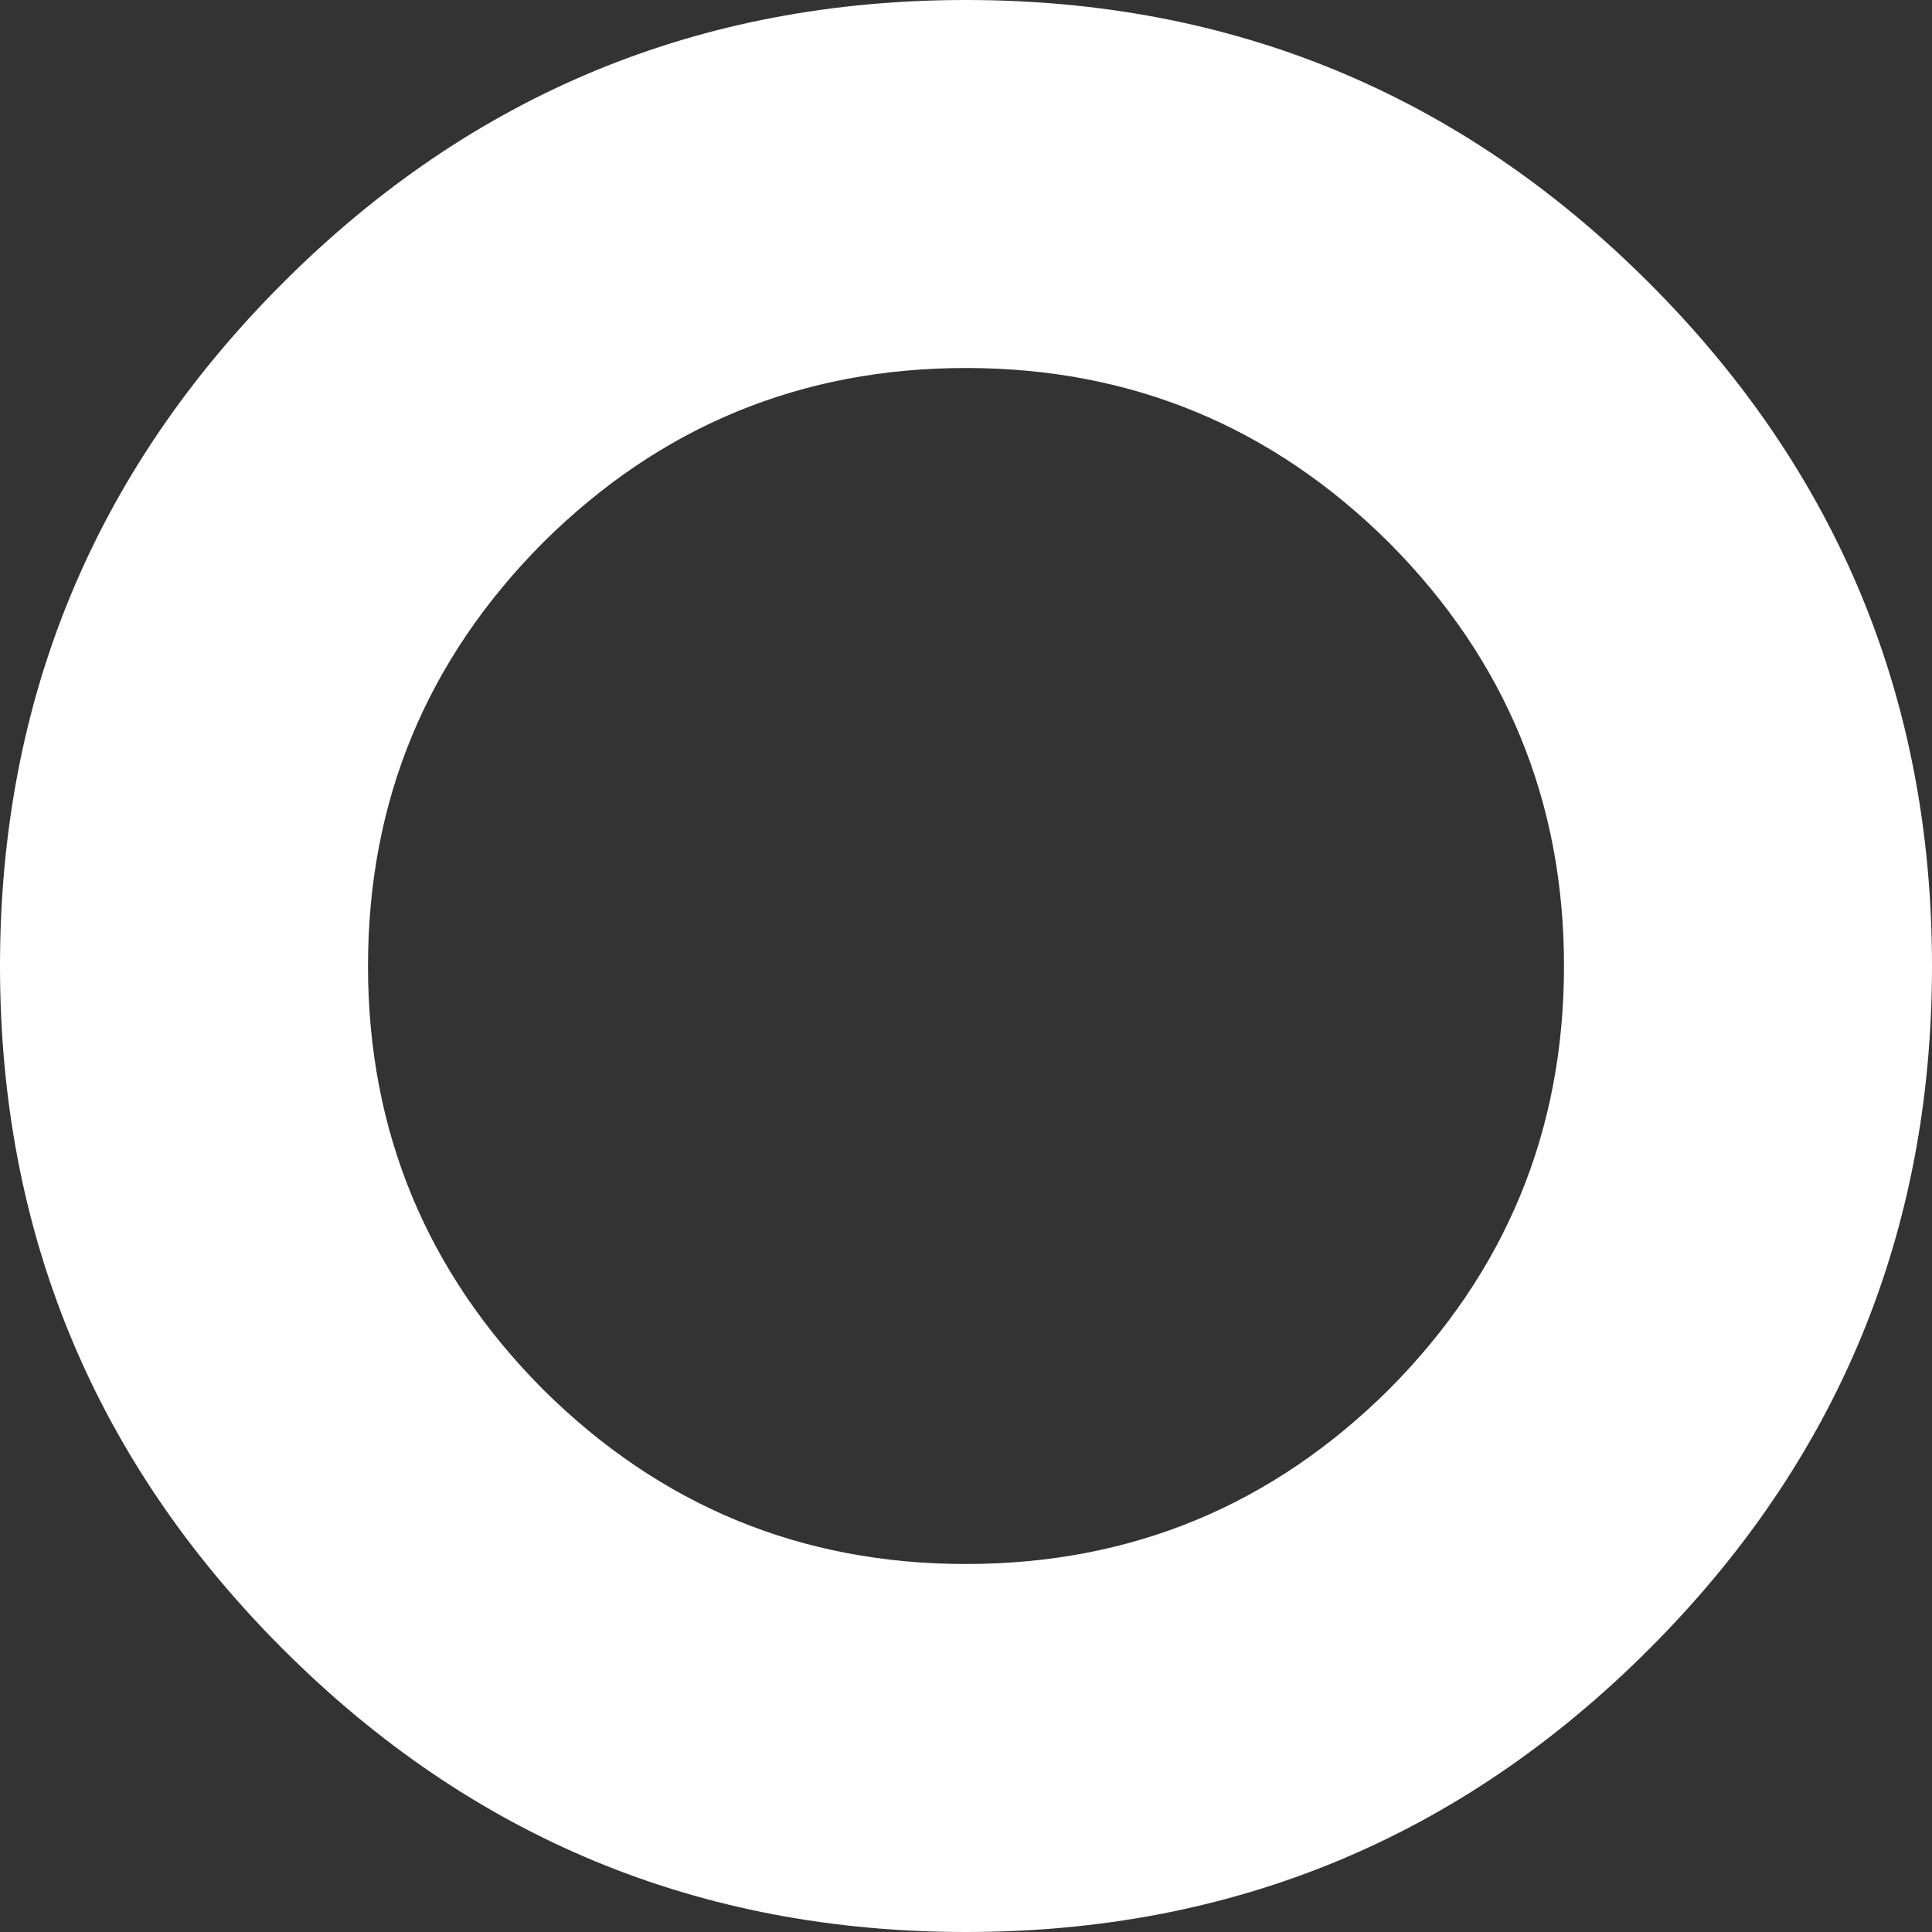 <?xml version="1.0" encoding="UTF-8" standalone="no"?>
<svg xmlns:ffdec="https://www.free-decompiler.com/flash" xmlns:xlink="http://www.w3.org/1999/xlink" ffdec:objectType="shape" height="84.0px" width="84.0px" xmlns="http://www.w3.org/2000/svg">
  <rect width="100%" height="100%" fill="#333333" stroke="none"/>
  <g transform="matrix(1.0, 0.0, 0.0, 1.0, 42.0, 42.0)">
    <path d="M18.4 -18.4 Q10.75 -26.0 0.0 -26.0 -10.75 -26.0 -18.4 -18.4 -26.0 -10.75 -26.0 0.0 -26.0 10.75 -18.4 18.4 -10.75 26.0 0.0 26.0 10.75 26.0 18.4 18.4 26.0 10.75 26.0 0.0 26.0 -10.75 18.4 -18.4 M29.7 -29.7 Q42.0 -17.4 42.0 0.0 42.0 17.4 29.7 29.7 17.4 42.0 0.0 42.0 -17.4 42.0 -29.7 29.7 -42.0 17.4 -42.0 0.0 -42.0 -17.4 -29.7 -29.7 -17.4 -42.0 0.0 -42.0 17.4 -42.0 29.7 -29.7" fill="#ffffff" fill-rule="evenodd" stroke="none"/>
  </g>
</svg>
